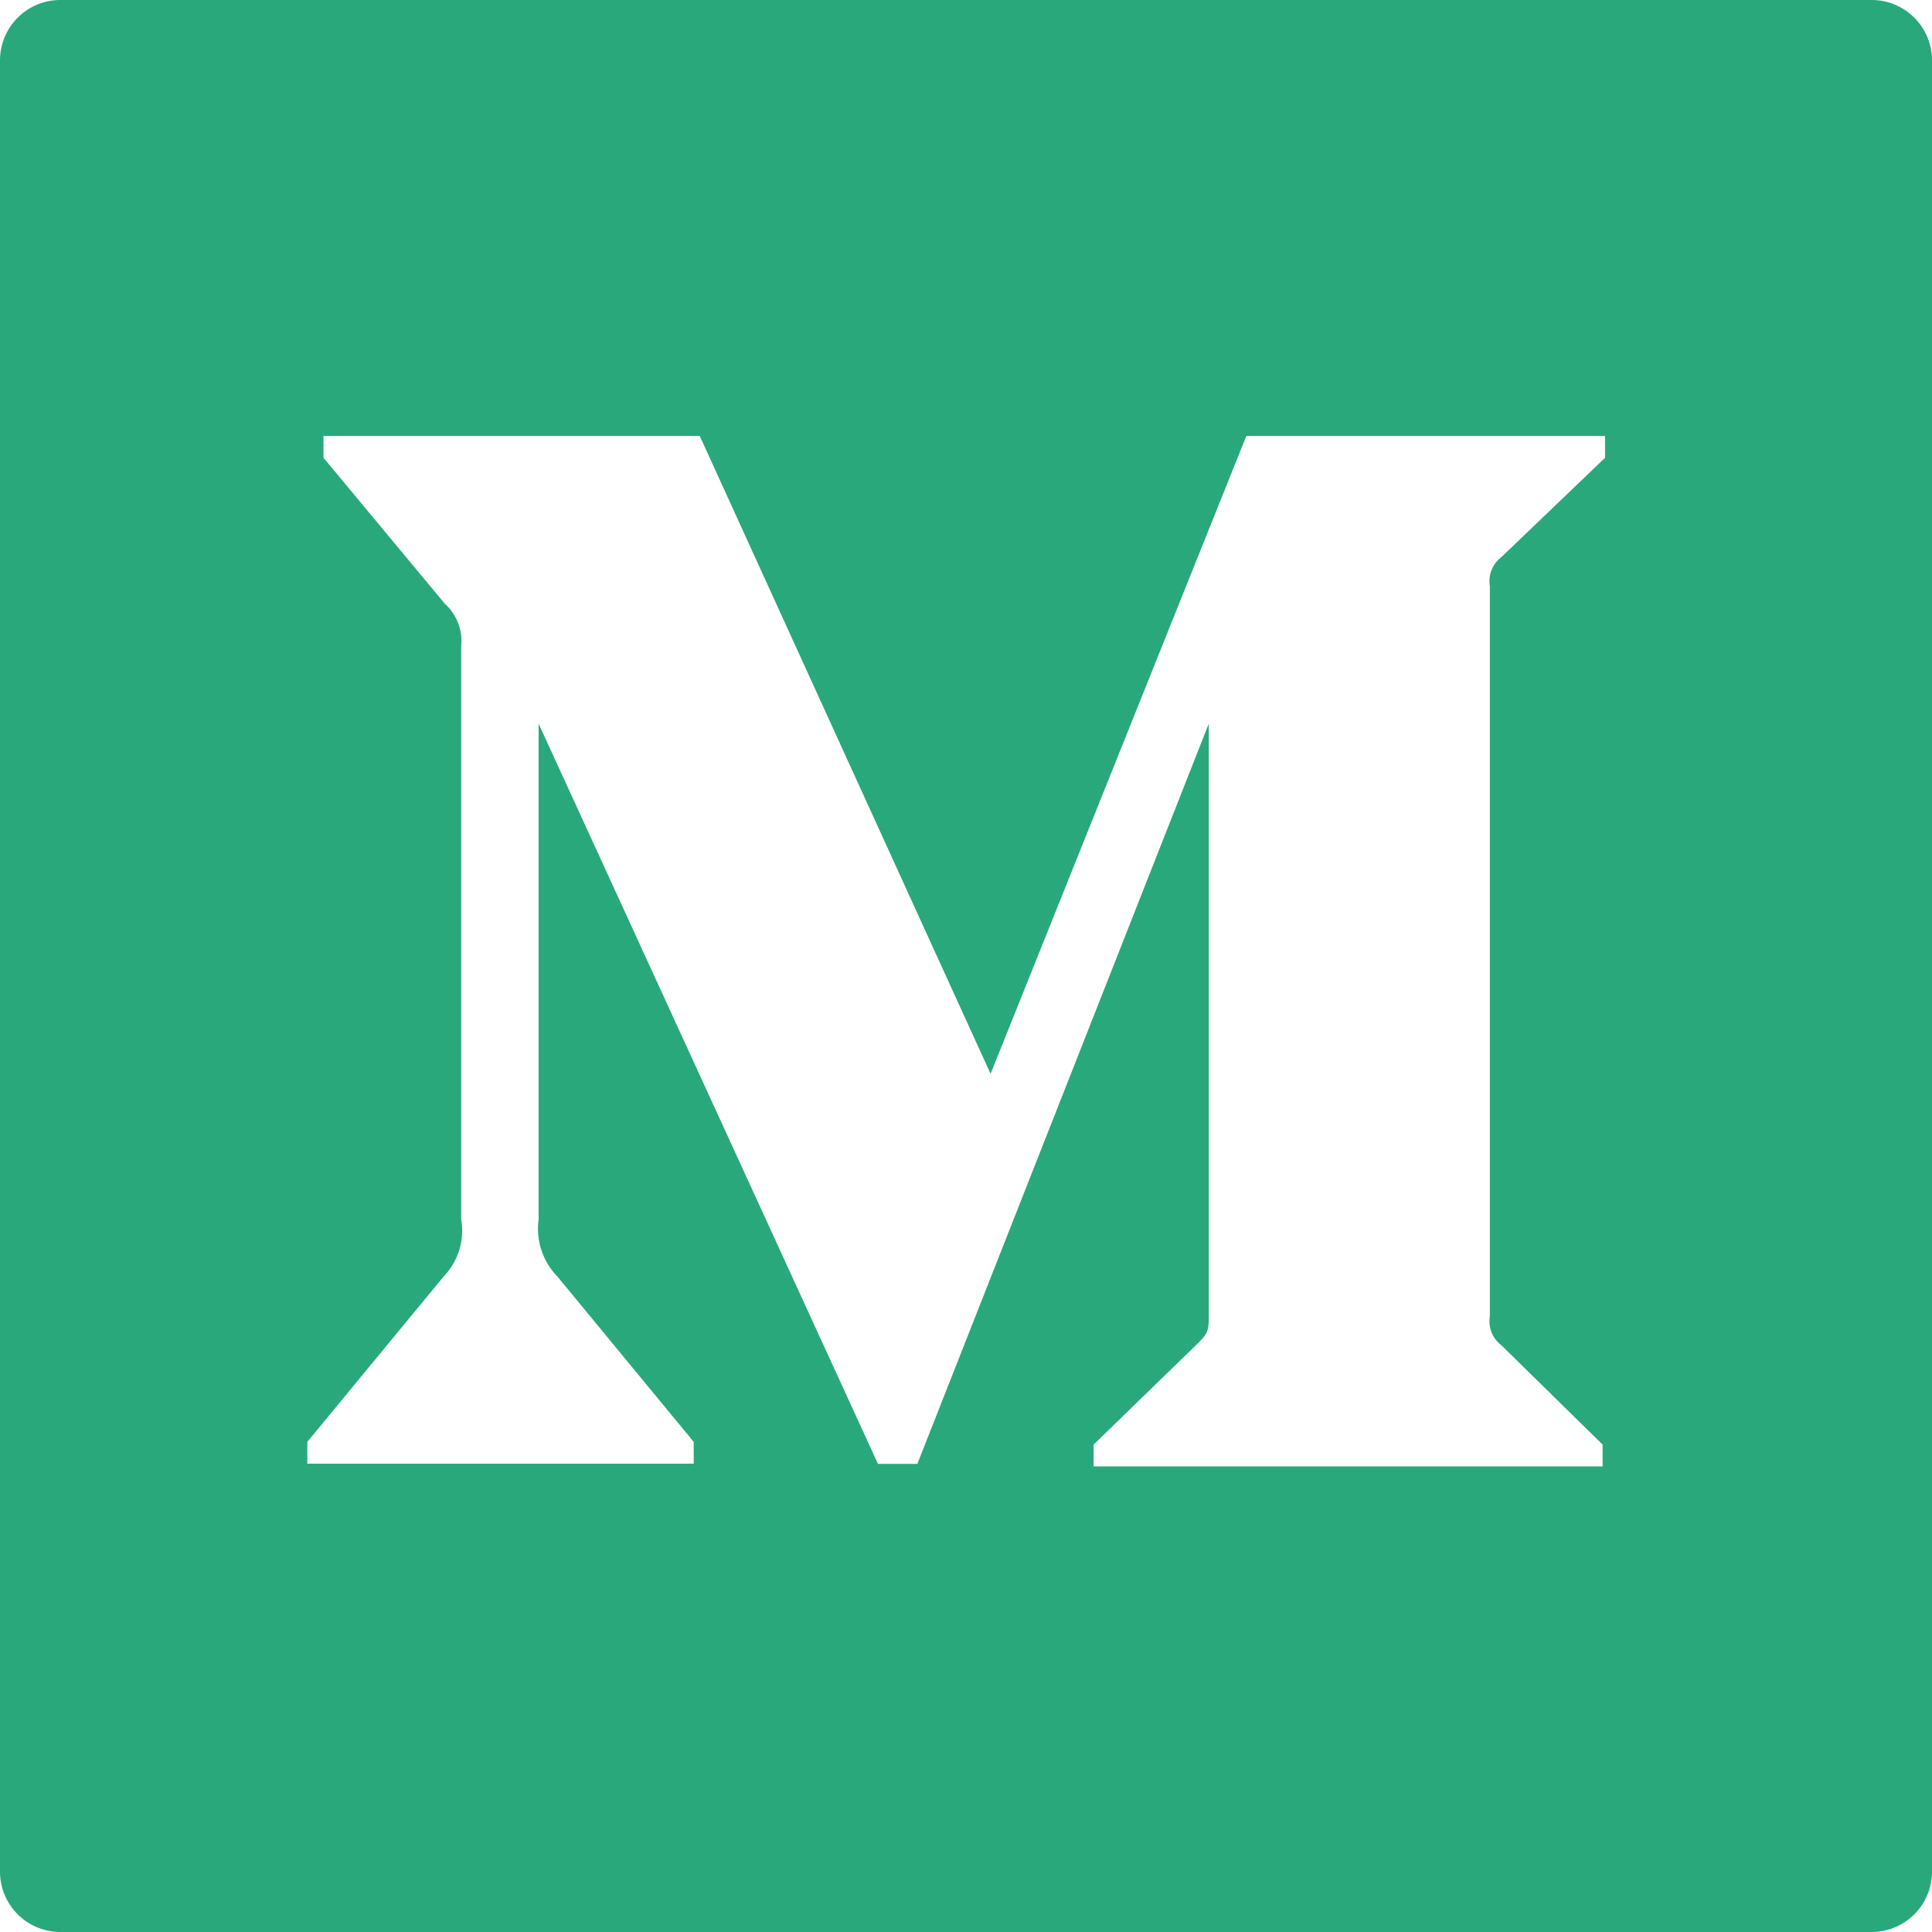 <svg xmlns="http://www.w3.org/2000/svg" width="32" height="32" viewBox="0 0 32 32">
    <path fill="#29A87C" fill-rule="nonzero" d="M31 0H1a1 1 0 0 0-1 1v30a1 1 0 0 0 1 1h30a1 1 0 0 0 1-1V1a1 1 0 0 0-1-1zm-4.415 7.582l-1.717 1.645a.5.5 0 0 0-.191.482V21.8a.5.5 0 0 0 .191.482l1.676 1.645v.361h-8.43v-.361l1.736-1.687c.171-.171.171-.221.171-.482v-9.772l-4.827 12.261h-.652L8.921 11.986V20.2c-.047.345.068.693.311.943l2.258 2.739v.361h-6.4v-.361l2.258-2.739c.241-.25.35-.6.291-.943v-9.5a.832.832 0 0 0-.271-.7l-2.01-2.418v-.361h6.232l4.817 10.565 4.236-10.565h5.941l.001.361z"/>
</svg>
